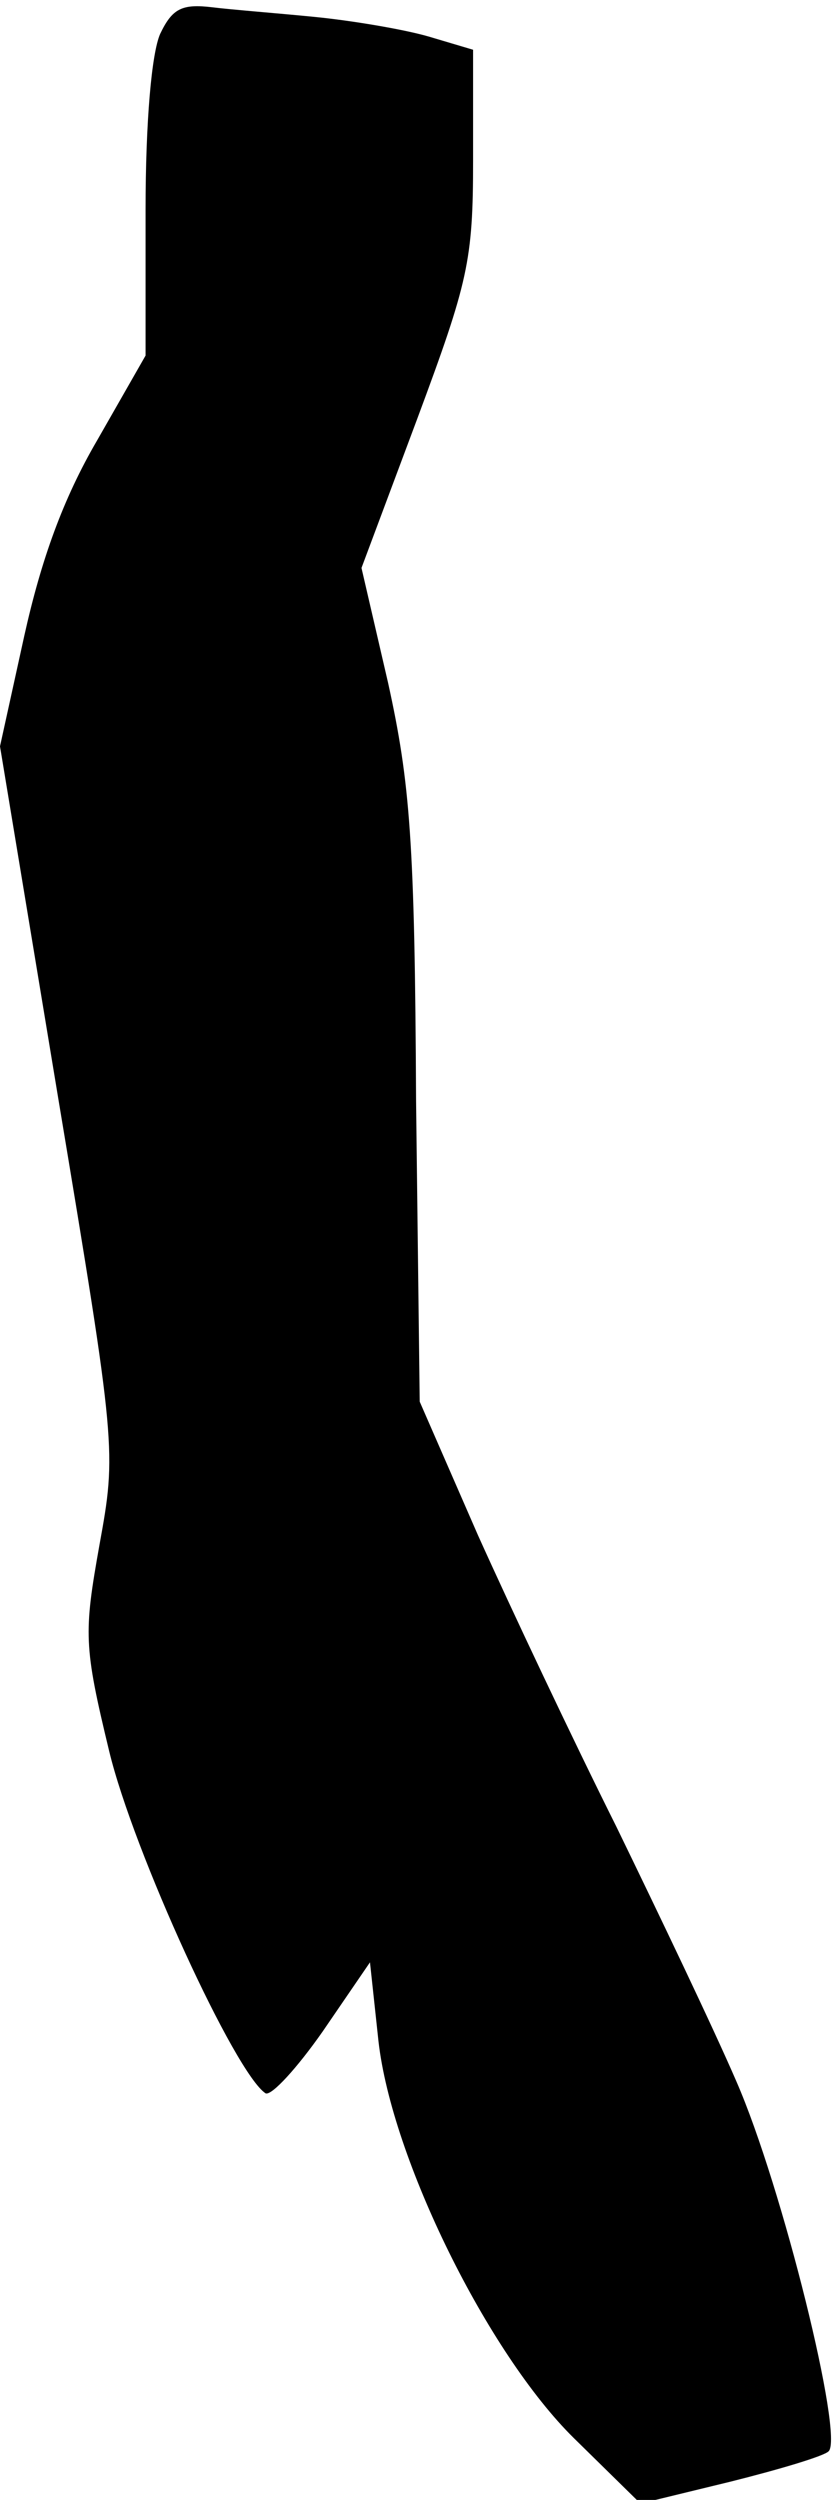 <?xml version="1.0" standalone="no"?>
<!DOCTYPE svg PUBLIC "-//W3C//DTD SVG 20010904//EN"
 "http://www.w3.org/TR/2001/REC-SVG-20010904/DTD/svg10.dtd">
<svg version="1.0" xmlns="http://www.w3.org/2000/svg"
 width="69pt" height="206pt" viewBox="0 0 69 206"
 preserveAspectRatio="xMidYMid meet">
<g transform="translate(0,206) scale(0.1,-0.1)"
fill="#000000" stroke="none">
<path fill="#000000" stroke="none" d="M132 2032 c-7 -16 -12 -72 -12 -145 l0
-120 -40 -70 c-28 -48 -46 -98 -60 -161 l-20 -91 48 -290 c48 -288 48 -291 34
-368 -13 -73 -13 -83 8 -170 20 -83 104 -266 129 -282 5 -2 26 21 47 51 l39
57 7 -65 c11 -97 90 -257 161 -327 l55 -54 74 18 c40 10 77 21 81 25 13 11
-38 218 -76 305 -19 44 -64 138 -99 210 -36 72 -87 180 -114 240 l-48 110 -3
248 c-1 214 -5 262 -23 344 l-22 95 46 123 c42 113 46 130 46 213 l0 91 -37
11 c-21 6 -63 13 -93 16 -30 3 -69 6 -85 8 -25 3 -33 -1 -43 -22z"/>
</g>
</svg>
